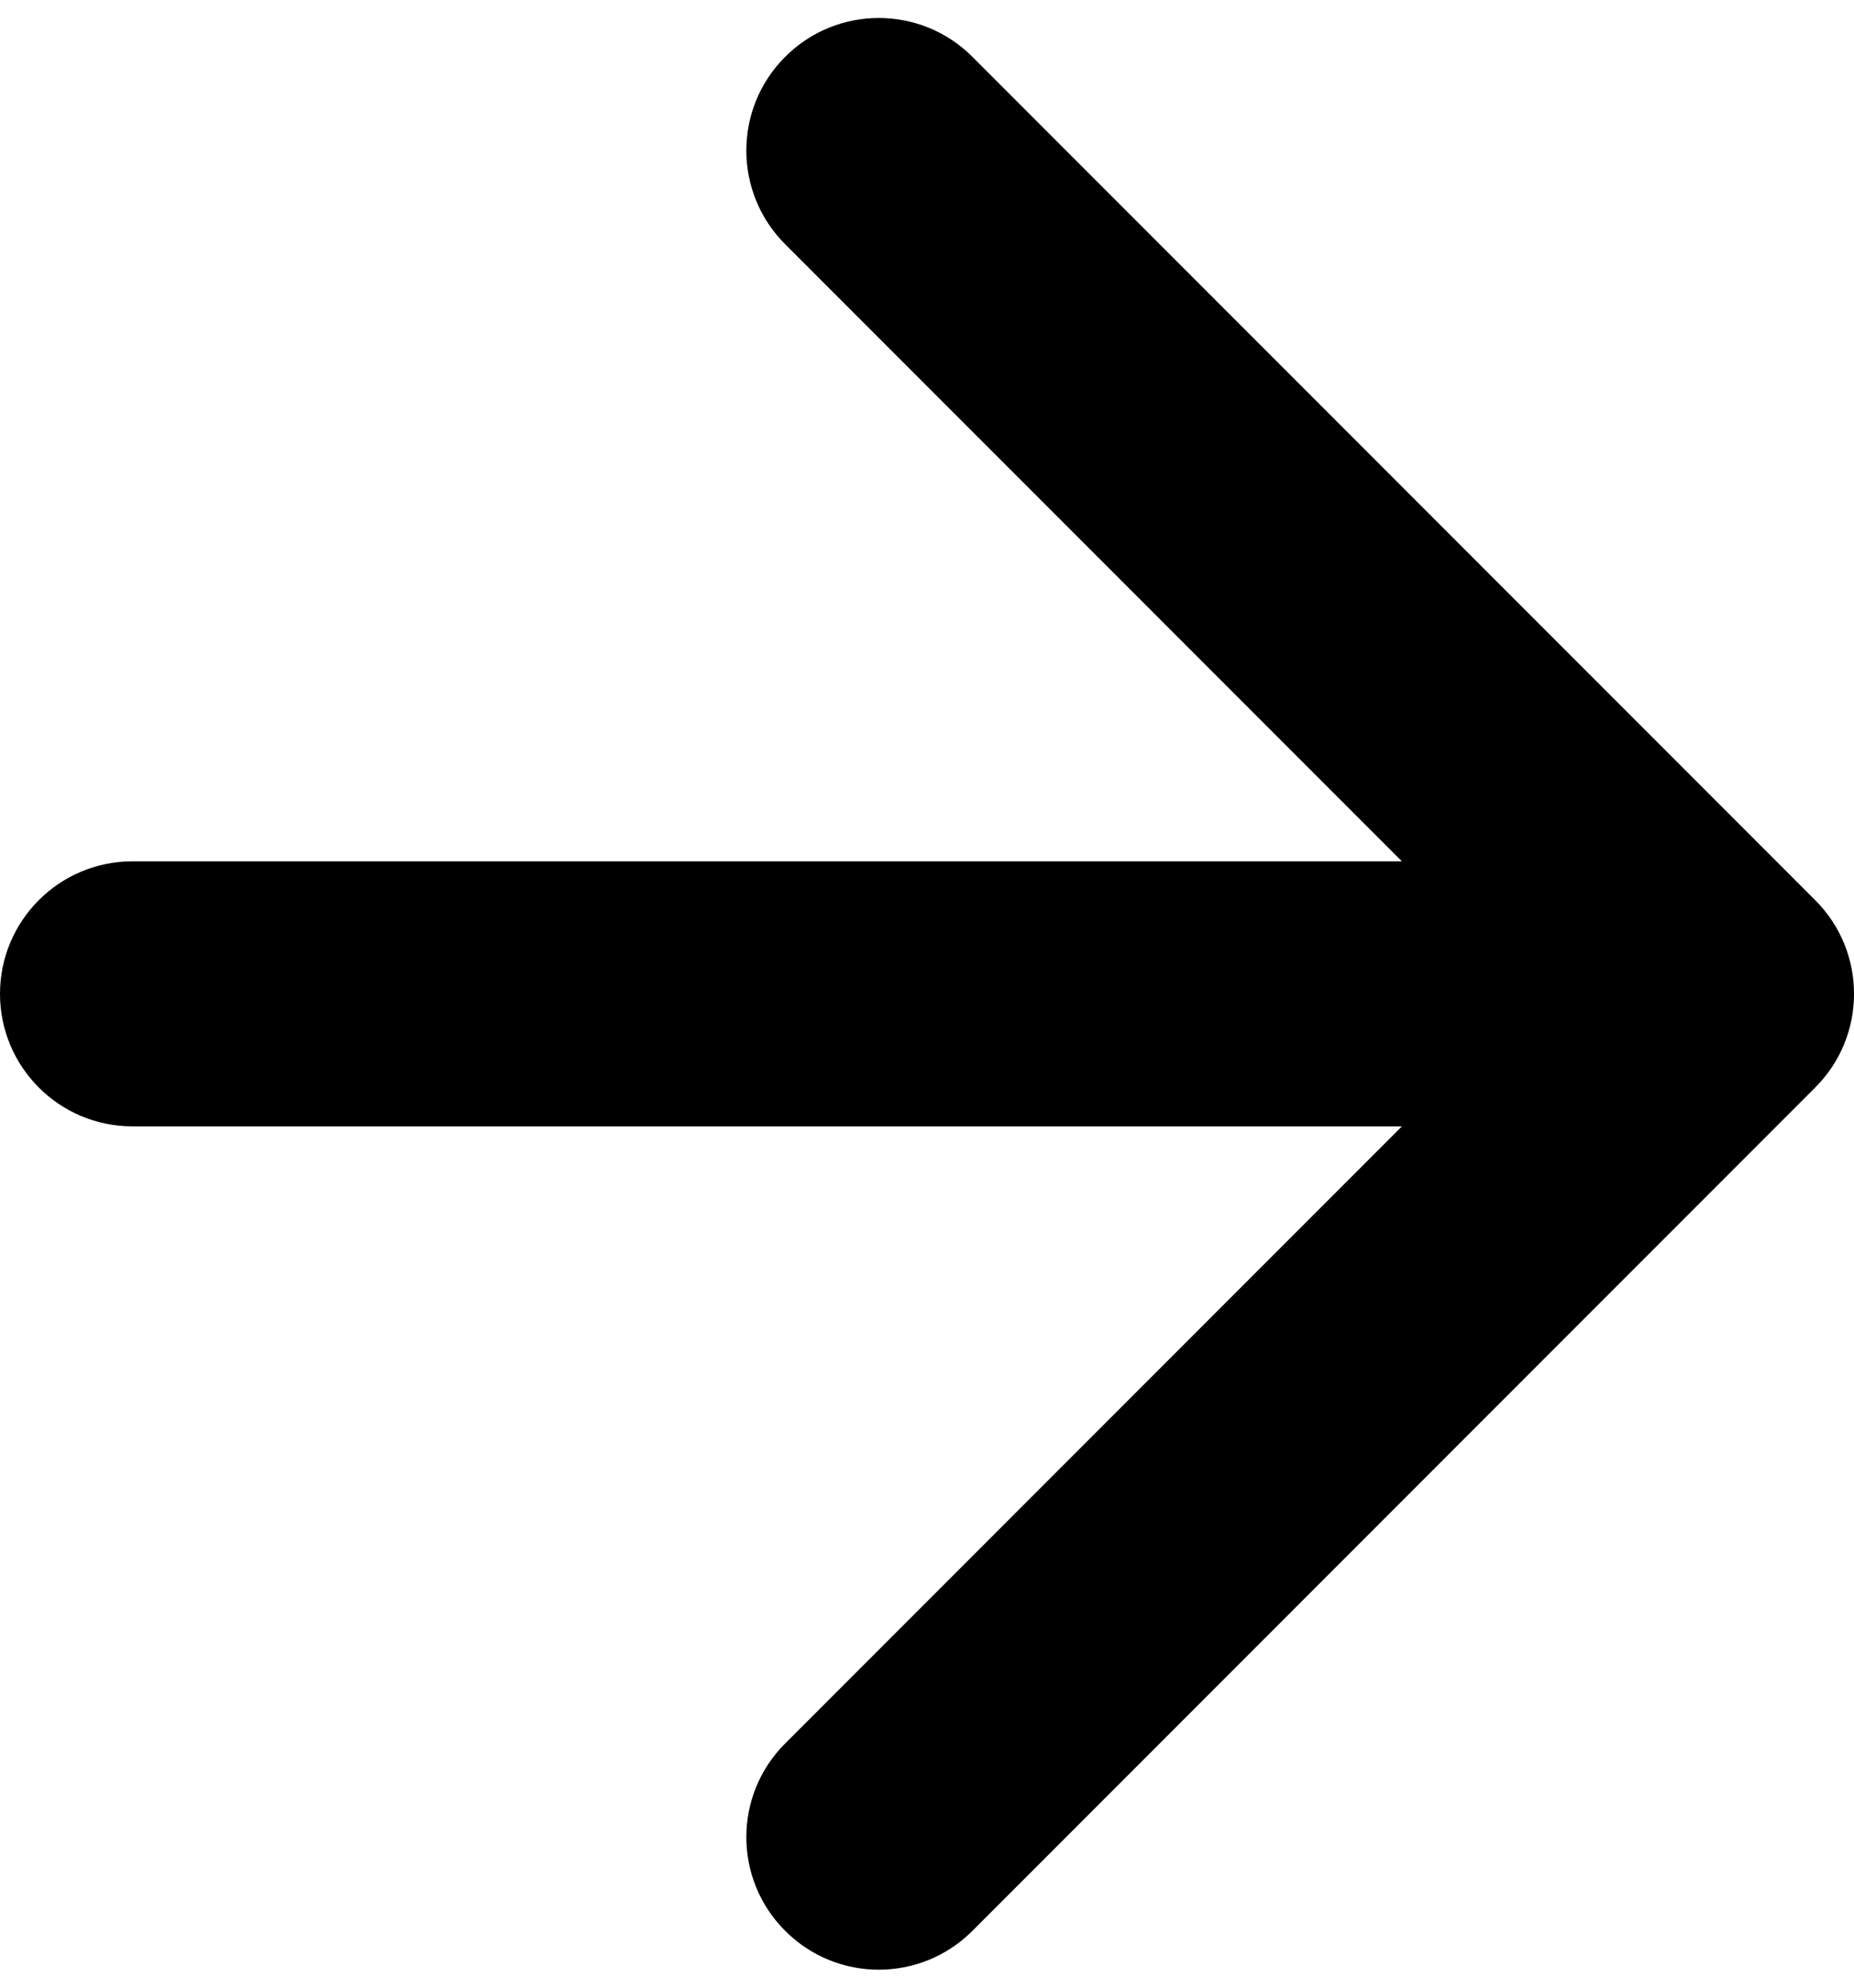 <svg width="14" height="15" viewBox="0 0 14 15" fill="none" xmlns="http://www.w3.org/2000/svg">
<path d="M1 6.5C0.448 6.5 0 6.948 0 7.5C0 8.052 0.448 8.5 1 8.5V6.5ZM13.707 8.207C14.098 7.817 14.098 7.183 13.707 6.793L7.343 0.429C6.953 0.038 6.319 0.038 5.929 0.429C5.538 0.819 5.538 1.453 5.929 1.843L11.586 7.5L5.929 13.157C5.538 13.547 5.538 14.181 5.929 14.571C6.319 14.962 6.953 14.962 7.343 14.571L13.707 8.207ZM1 8.5H13V6.5H1V8.5Z" fill="black"/>
</svg>
